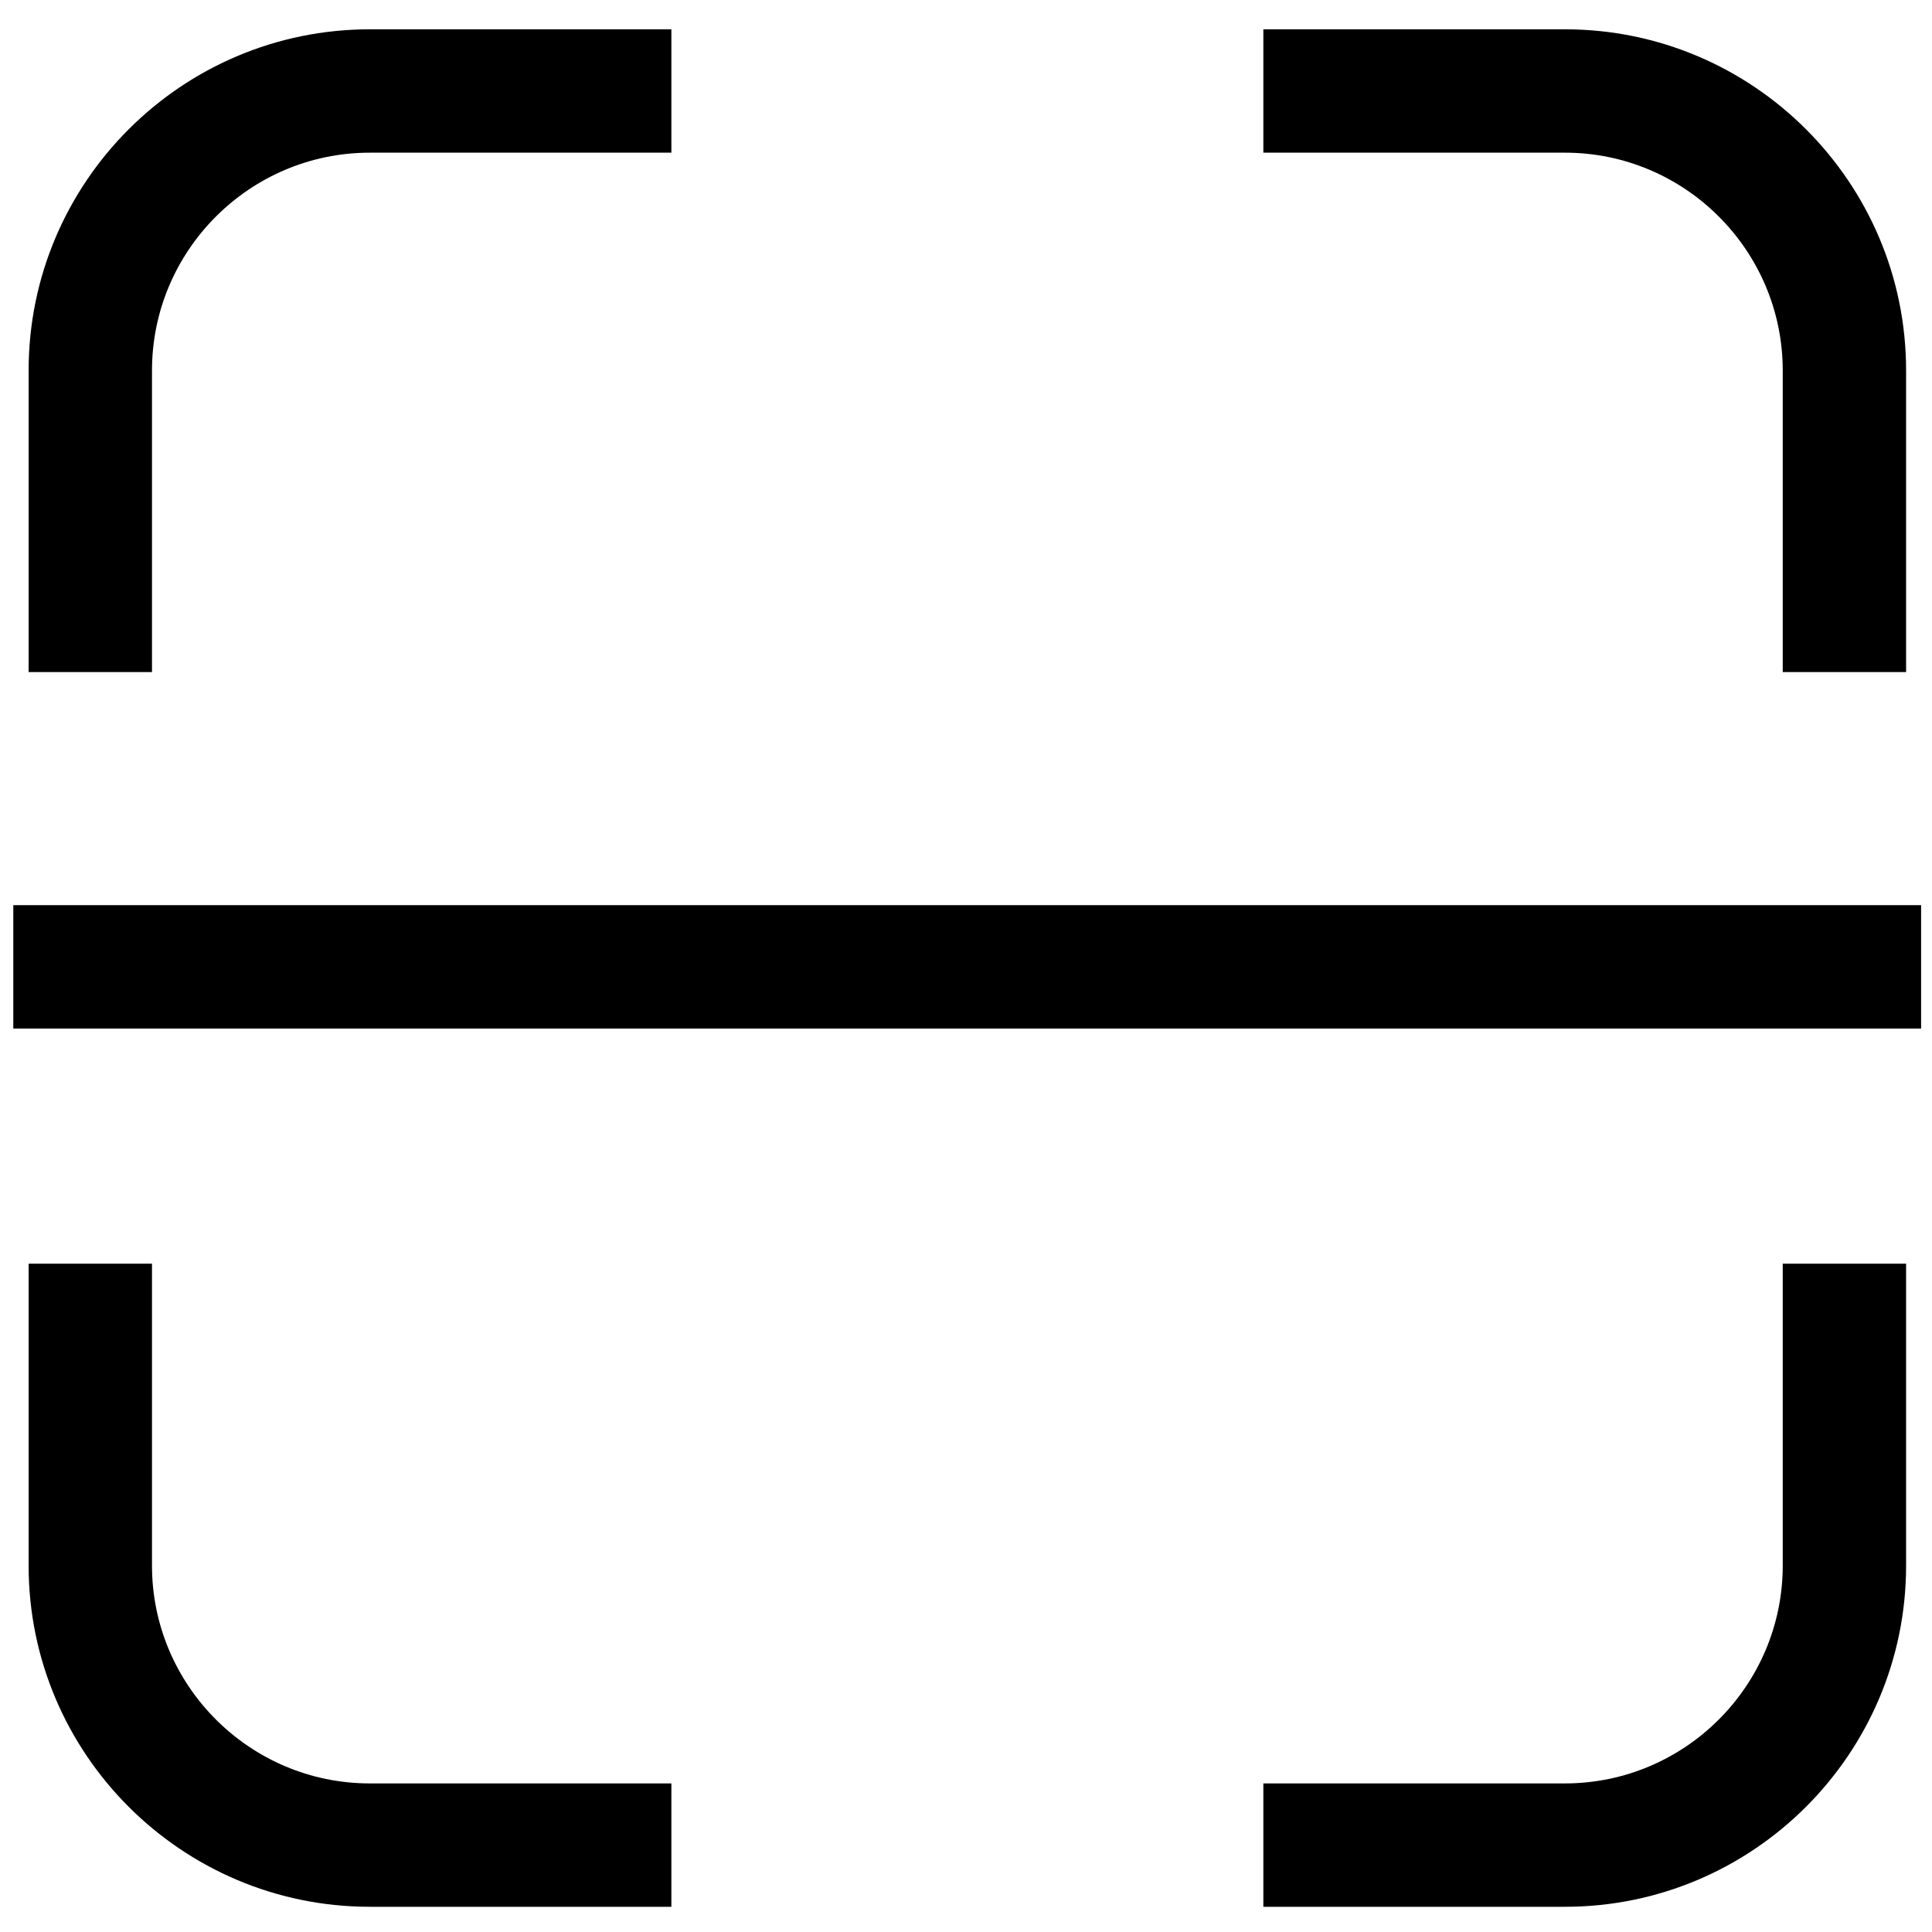 <?xml version="1.0" standalone="no"?><!DOCTYPE svg PUBLIC "-//W3C//DTD SVG 1.1//EN" "http://www.w3.org/Graphics/SVG/1.1/DTD/svg11.dtd"><svg t="1656514483779" class="icon" viewBox="0 0 1024 1024" version="1.1" xmlns="http://www.w3.org/2000/svg" p-id="8258" xmlns:xlink="http://www.w3.org/1999/xlink" width="200" height="200"><defs><style type="text/css">@font-face { font-family: feedback-iconfont; src: url("//at.alicdn.com/t/font_1031158_u69w8yhxdu.woff2?t=1630033759944") format("woff2"), url("//at.alicdn.com/t/font_1031158_u69w8yhxdu.woff?t=1630033759944") format("woff"), url("//at.alicdn.com/t/font_1031158_u69w8yhxdu.ttf?t=1630033759944") format("truetype"); }
</style></defs><path d="M1010.272 356.205h-65.389v-159.859c0-63.582-51.841-115.424-115.424-115.424h-159.859V15.534h159.859c99.709 0 180.812 81.104 180.812 180.812v159.859zM355.844 1010.633h-159.859c-99.709 0-180.812-81.104-180.812-180.812v-160.04h65.389v160.04c0 63.582 51.841 115.424 115.424 115.424H355.844v65.389zM80.562 356.205H15.173v-159.859C15.173 96.638 96.277 15.534 195.985 15.534H355.844v65.389h-159.859c-63.582 0-115.424 51.841-115.424 115.424v159.859zM829.46 1010.633h-159.859v-65.389h159.859c63.582 0 115.424-51.841 115.424-115.424v-160.04h65.389v160.04c0 99.709-81.104 180.812-180.812 180.812zM7.045 479.757h1011.175v65.389H7.045z" p-id="8259"></path></svg>